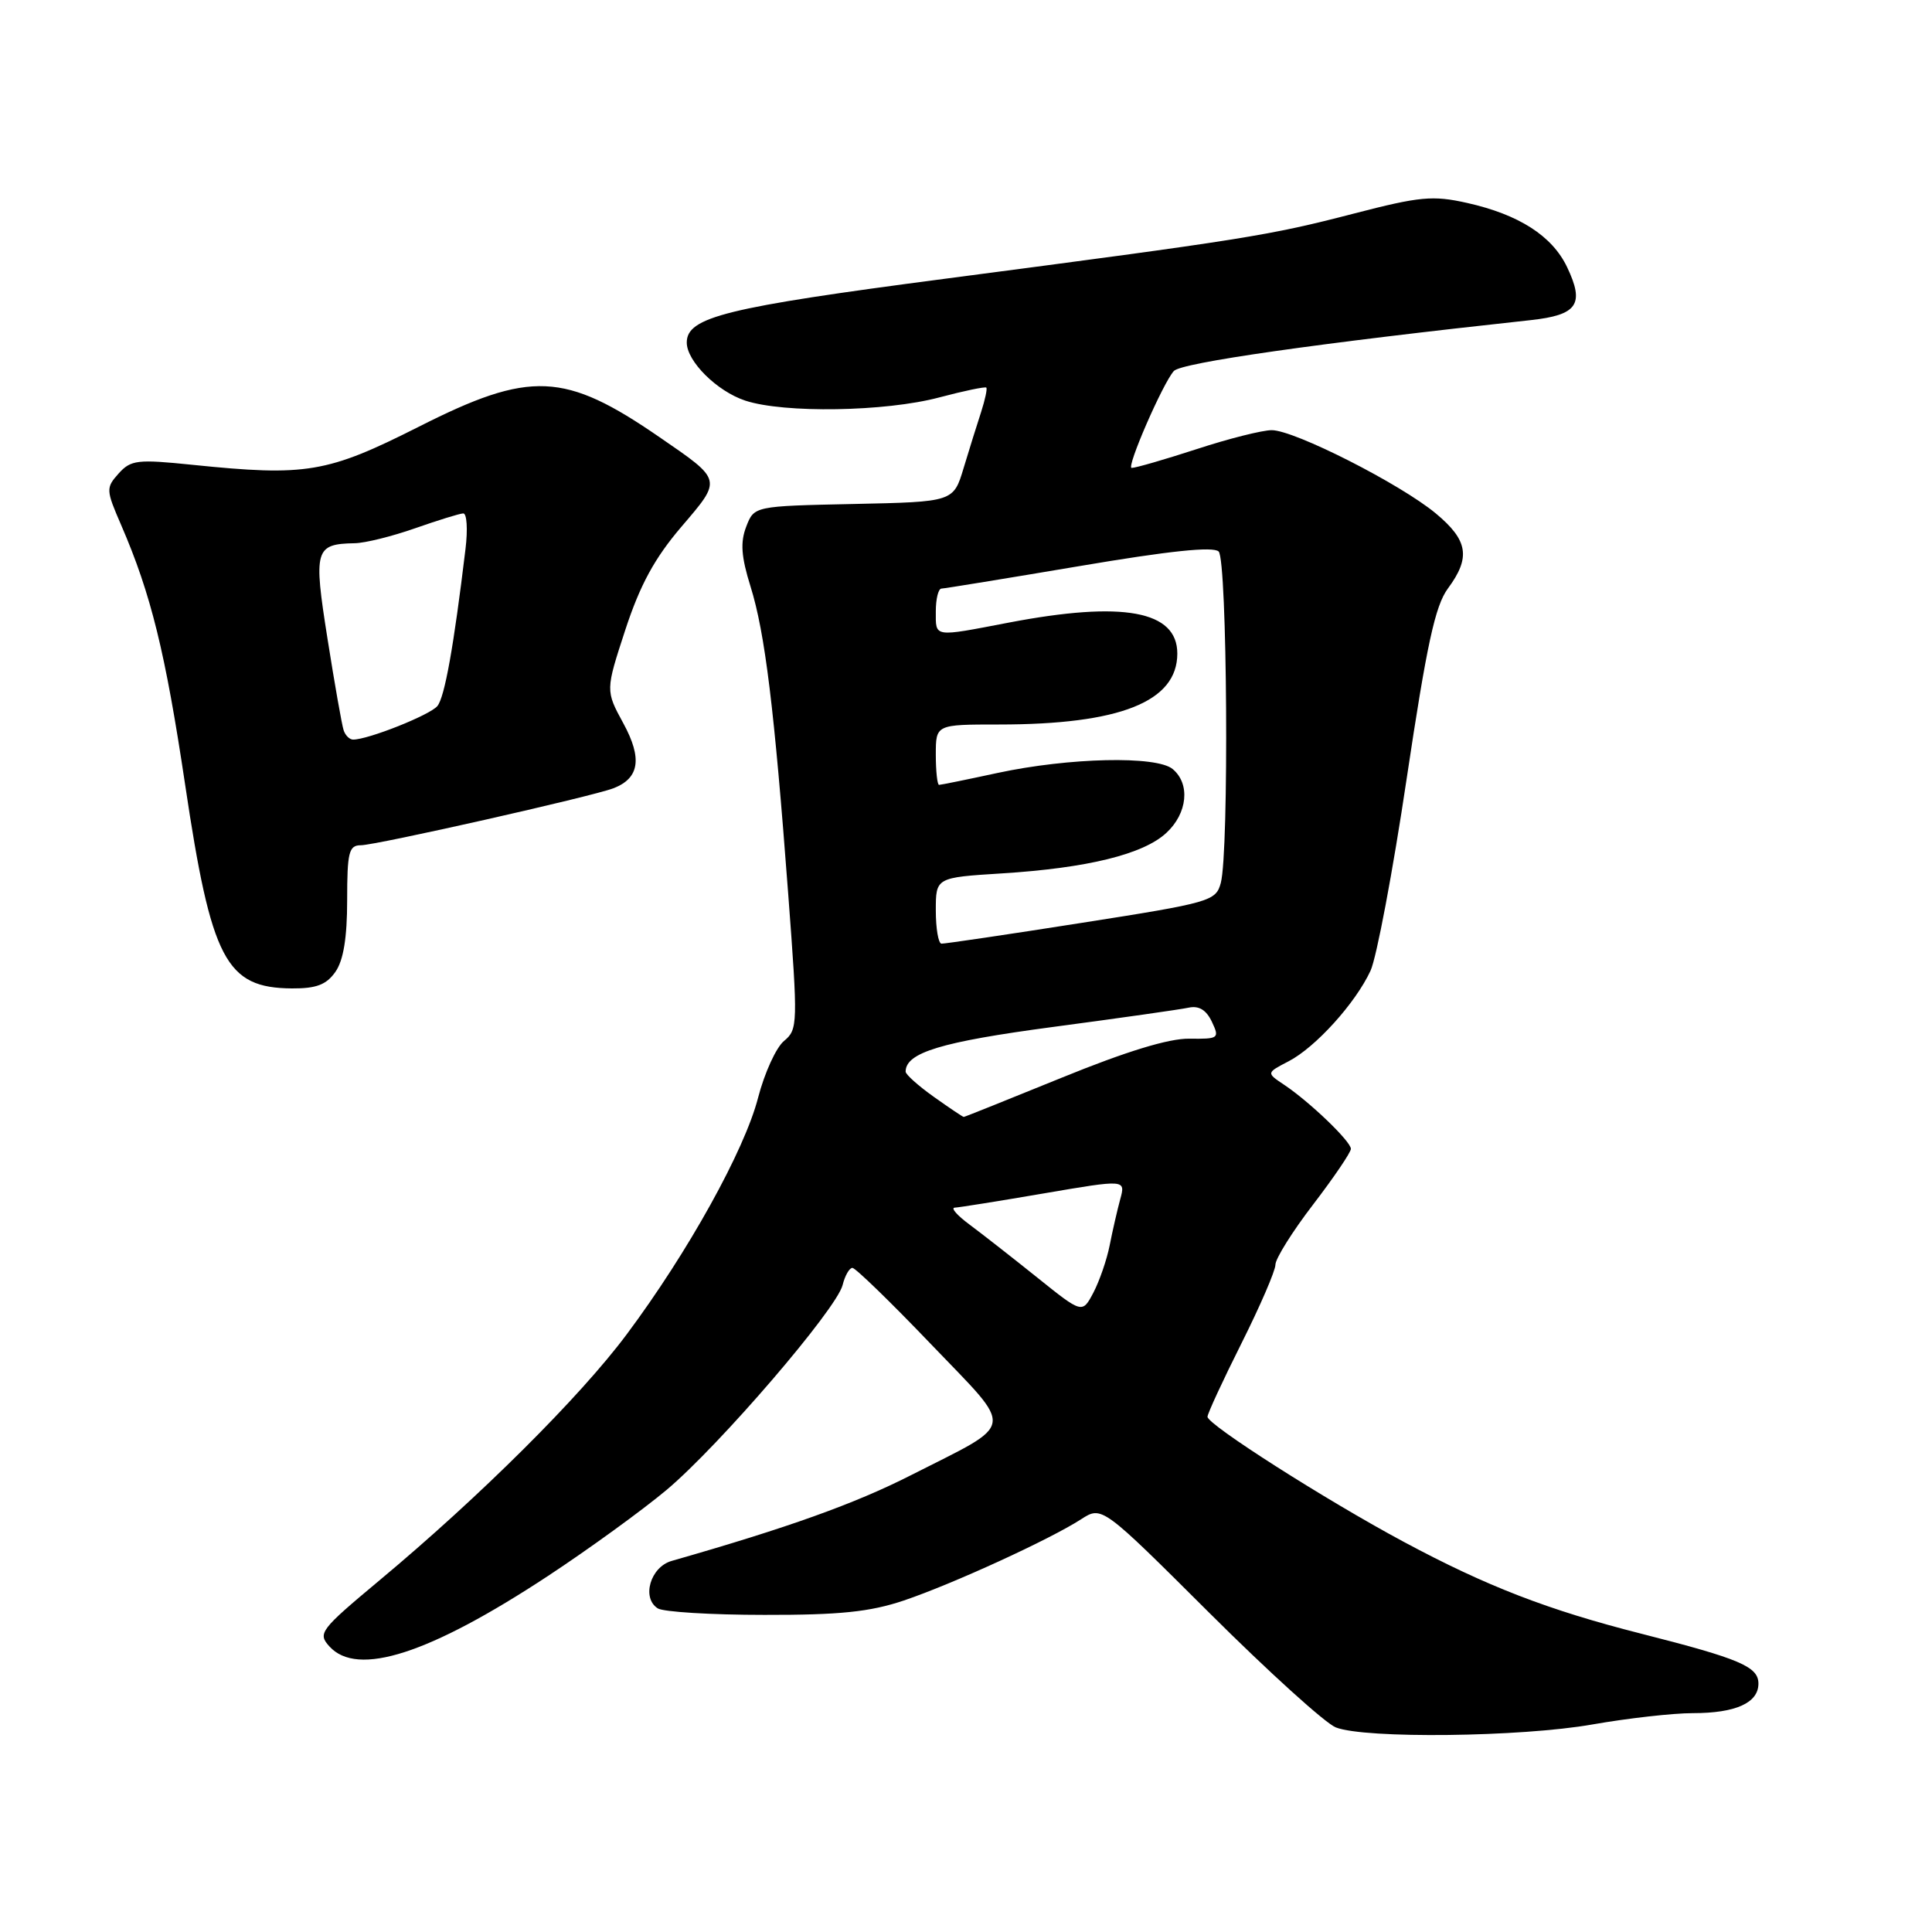 <?xml version="1.0" encoding="UTF-8" standalone="no"?>
<!DOCTYPE svg PUBLIC "-//W3C//DTD SVG 1.1//EN" "http://www.w3.org/Graphics/SVG/1.1/DTD/svg11.dtd" >
<svg xmlns="http://www.w3.org/2000/svg" xmlns:xlink="http://www.w3.org/1999/xlink" version="1.1" viewBox="0 0 256 256">
 <g >
 <path fill="currentColor"
d=" M 211.00 228.50 C 215.68 227.68 221.67 227.00 224.32 227.00 C 229.99 227.00 233.00 225.64 233.00 223.09 C 233.00 220.84 230.56 219.80 217.50 216.48 C 205.13 213.34 196.98 210.19 186.00 204.30 C 175.63 198.74 160.01 188.78 160.00 187.73 C 160.00 187.31 162.03 182.93 164.50 178.00 C 166.97 173.07 169.00 168.38 169.00 167.58 C 169.00 166.78 171.25 163.18 174.00 159.60 C 176.75 156.01 179.00 152.69 179.00 152.23 C 179.00 151.24 173.52 145.98 170.14 143.73 C 167.79 142.16 167.79 142.16 170.74 140.63 C 174.30 138.79 179.60 132.94 181.60 128.63 C 182.40 126.91 184.56 115.46 186.39 103.18 C 189.05 85.42 190.16 80.27 191.86 77.97 C 194.90 73.86 194.53 71.59 190.25 68.03 C 185.54 64.12 171.52 57.00 168.51 57.00 C 167.27 57.00 162.81 58.12 158.60 59.50 C 154.38 60.87 150.50 62.00 149.95 62.00 C 149.20 62.00 154.07 50.80 155.54 49.16 C 156.53 48.06 174.63 45.47 202.81 42.42 C 209.02 41.74 210.00 40.33 207.65 35.40 C 205.68 31.26 201.27 28.43 194.40 26.89 C 189.85 25.87 188.15 26.03 179.39 28.30 C 168.06 31.24 165.06 31.71 125.26 36.93 C 96.15 40.74 91.00 42.01 91.00 45.39 C 91.00 47.87 95.00 51.84 98.74 53.08 C 103.88 54.78 117.33 54.56 124.46 52.66 C 127.73 51.79 130.54 51.21 130.69 51.36 C 130.84 51.51 130.53 52.95 130.01 54.57 C 129.48 56.18 128.44 59.52 127.69 62.00 C 126.34 66.50 126.34 66.50 113.13 66.78 C 99.93 67.06 99.93 67.06 98.88 69.78 C 98.08 71.85 98.21 73.75 99.45 77.72 C 101.37 83.86 102.60 93.90 104.44 118.43 C 105.74 135.71 105.72 136.41 103.89 137.93 C 102.84 138.79 101.30 142.18 100.45 145.45 C 98.66 152.42 91.15 165.95 83.04 176.81 C 76.88 185.08 63.53 198.36 50.24 209.44 C 42.41 215.98 42.07 216.42 43.65 218.16 C 47.35 222.25 56.89 219.17 72.60 208.83 C 78.05 205.24 85.13 200.10 88.34 197.41 C 95.34 191.52 110.84 173.48 111.65 170.28 C 111.96 169.02 112.55 168.00 112.95 168.00 C 113.35 168.00 118.04 172.55 123.37 178.12 C 134.56 189.81 134.80 188.31 120.67 195.49 C 113.27 199.25 104.43 202.42 89.00 206.83 C 86.18 207.63 84.98 211.74 87.16 213.12 C 87.90 213.59 94.25 213.98 101.28 213.98 C 111.31 214.00 115.29 213.58 119.78 212.07 C 126.25 209.88 139.12 203.98 143.25 201.31 C 146.01 199.53 146.01 199.53 160.25 213.72 C 168.09 221.53 175.62 228.35 177.00 228.89 C 180.86 230.41 201.53 230.17 211.00 228.50 Z  M 44.44 128.78 C 45.51 127.26 46.00 124.25 46.00 119.28 C 46.00 112.93 46.23 112.00 47.81 112.00 C 49.80 112.00 78.45 105.54 81.28 104.45 C 84.73 103.12 85.13 100.50 82.60 95.85 C 80.23 91.50 80.23 91.50 82.86 83.45 C 84.82 77.48 86.74 73.96 90.28 69.81 C 95.70 63.47 95.75 63.68 87.42 57.95 C 74.80 49.26 70.29 49.06 55.50 56.54 C 43.34 62.68 40.61 63.14 25.50 61.59 C 18.21 60.84 17.34 60.94 15.72 62.74 C 14.02 64.64 14.03 64.91 16.07 69.61 C 20.01 78.72 21.91 86.45 24.52 103.90 C 28.00 127.23 29.92 130.91 38.69 130.97 C 41.91 130.99 43.25 130.48 44.44 128.78 Z  M 137.44 169.28 C 134.16 166.65 130.13 163.50 128.49 162.28 C 126.84 161.06 125.95 160.05 126.50 160.02 C 127.05 160.00 132.37 159.15 138.32 158.13 C 149.15 156.28 149.15 156.28 148.44 158.89 C 148.05 160.32 147.42 163.07 147.04 165.00 C 146.66 166.93 145.68 169.75 144.88 171.28 C 143.41 174.07 143.41 174.07 137.44 169.28 Z  M 123.74 145.34 C 121.68 143.88 120.00 142.37 120.00 142.00 C 120.00 139.48 124.70 138.05 139.50 136.08 C 148.30 134.91 156.40 133.76 157.50 133.52 C 158.86 133.23 159.84 133.82 160.58 135.39 C 161.62 137.59 161.49 137.68 157.58 137.63 C 154.87 137.59 149.22 139.32 140.71 142.79 C 133.68 145.65 127.83 148.00 127.70 148.00 C 127.58 148.00 125.79 146.80 123.74 145.34 Z  M 124.00 120.64 C 124.00 116.28 124.00 116.28 132.75 115.73 C 144.08 115.02 151.50 113.20 154.55 110.36 C 157.36 107.76 157.74 103.86 155.38 101.90 C 153.23 100.12 141.69 100.38 132.18 102.42 C 128.16 103.29 124.67 104.00 124.43 104.00 C 124.20 104.00 124.00 102.20 124.00 100.00 C 124.00 96.00 124.00 96.00 132.36 96.00 C 148.41 96.00 156.00 92.98 156.00 86.60 C 156.00 80.92 148.82 79.60 133.66 82.50 C 123.58 84.43 124.00 84.50 124.00 81.00 C 124.00 79.35 124.34 77.99 124.75 77.99 C 125.16 77.98 133.36 76.64 142.98 75.02 C 154.95 72.99 160.78 72.38 161.48 73.08 C 162.62 74.23 162.87 112.88 161.76 117.00 C 161.11 119.40 160.40 119.61 143.29 122.29 C 133.51 123.83 125.16 125.06 124.75 125.04 C 124.34 125.02 124.00 123.04 124.00 120.64 Z  M 45.53 96.75 C 45.30 96.06 44.34 90.62 43.40 84.66 C 41.52 72.81 41.72 72.08 47.00 71.98 C 48.38 71.96 51.98 71.06 55.00 70.00 C 58.02 68.94 60.89 68.05 61.38 68.03 C 61.86 68.01 62.00 70.14 61.68 72.75 C 60.12 85.71 58.92 92.39 57.95 93.56 C 56.96 94.75 48.79 98.00 46.79 98.00 C 46.32 98.00 45.75 97.44 45.53 96.75 Z "/>
</g>
</svg>